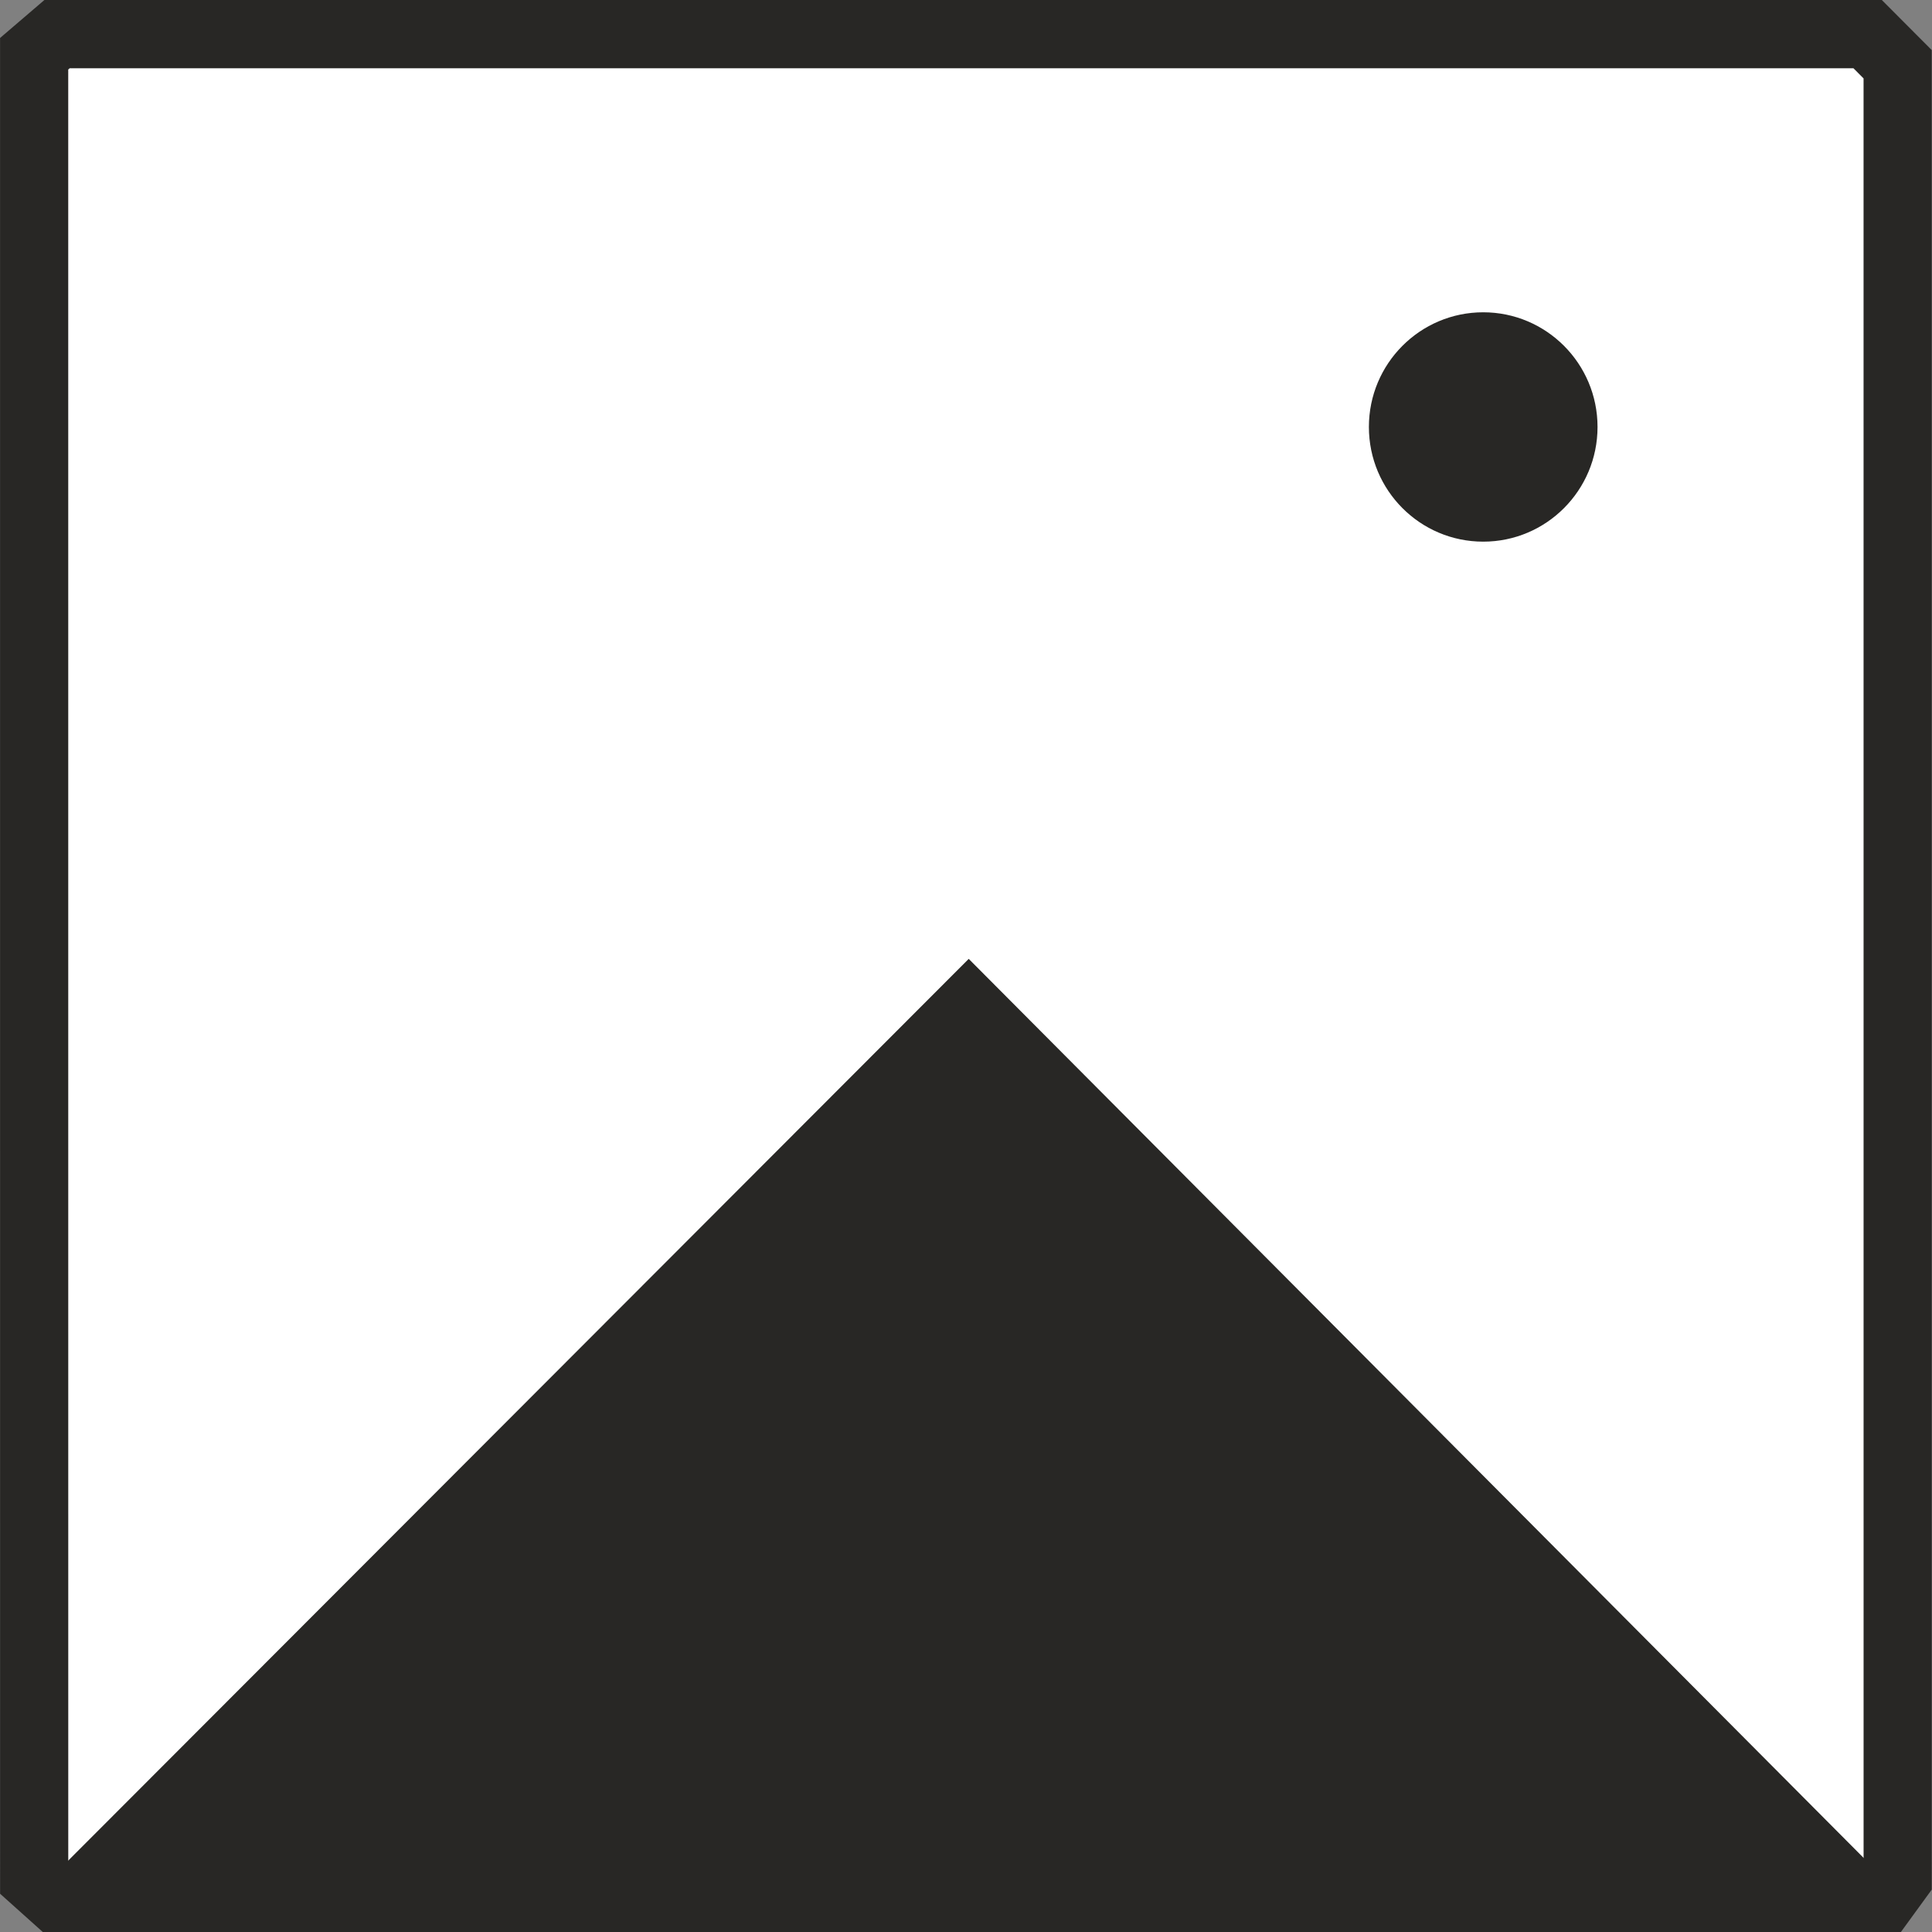 <?xml version="1.0" encoding="UTF-8" standalone="no"?>
<!-- Created with Inkscape (http://www.inkscape.org/) -->

<svg
   width="210mm"
   height="210mm"
   viewBox="0 0 210 210"
   version="1.1"
   id="svg1"
   xml:space="preserve"
   inkscape:version="1.3 (0e150ed6c4, 2023-07-21)"
   sodipodi:docname="pic.svg"
   xmlns:inkscape="http://www.inkscape.org/namespaces/inkscape"
   xmlns:sodipodi="http://sodipodi.sourceforge.net/DTD/sodipodi-0.dtd"
   xmlns="http://www.w3.org/2000/svg"
   xmlns:svg="http://www.w3.org/2000/svg"><rect x="0" y="0" width="210" height="210" fill="#808080" stroke="none"/><sodipodi:namedview
     id="namedview1"
     pagecolor="#ffffff"
     bordercolor="#000000"
     borderopacity="0.25"
     inkscape:showpageshadow="2"
     inkscape:pageopacity="0.0"
     inkscape:pagecheckerboard="0"
     inkscape:deskcolor="#d1d1d1"
     inkscape:document-units="mm"
     inkscape:zoom="1.0841681"
     inkscape:cx="525.74874"
     inkscape:cy="442.2746"
     inkscape:window-width="2560"
     inkscape:window-height="1494"
     inkscape:window-x="-11"
     inkscape:window-y="-11"
     inkscape:window-maximized="1"
     inkscape:current-layer="layer1" /><defs
     id="defs1" /><g
     inkscape:label="Strat 1"
     inkscape:groupmode="layer"
     id="layer1"><g
       style="clip-rule:evenodd;fill-rule:evenodd;stroke-width:2.268;stroke-miterlimit:1;stroke-dasharray:none"
       id="g1"
       transform="matrix(3.267,0,0,3.278,0.448,39.861)"><path
         d="M 0.999,-10.378 1,50.127 l 0.73,0.652 h 60.794 l 0.476,-0.652 -0.001,-60.157 -1,-1 H 1.763 Z"
         style="fill:#ffffff;stroke:#282725;stroke-width:2.268;stroke-miterlimit:2;stroke-dasharray:none"
         id="path2"
         sodipodi:nodetypes="ccccccccc" /></g><path
       id="path32"
       style="fill:#282725;stroke:#282725;stroke-width:7.421;stroke-dasharray:none;stroke-opacity:1;fill-opacity:1"
       d="M 105.292,109.48 9.777,205.125 c 0.58,0.16 1.159,0.318 1.742,0.469 H 195.767 c 0.441,-0.19 0.947,-0.342 1.517,-0.451 0.909,-0.173 1.817,-0.343 2.726,-0.509 z" /><ellipse
       style="fill:#282725;fill-opacity:1;stroke:none;stroke-width:10.668;stroke-dasharray:none;stroke-opacity:1"
       id="path35"
       cx="161.219"
       cy="46.41"
       rx="12.426"
       ry="12.465" /></g></svg>
